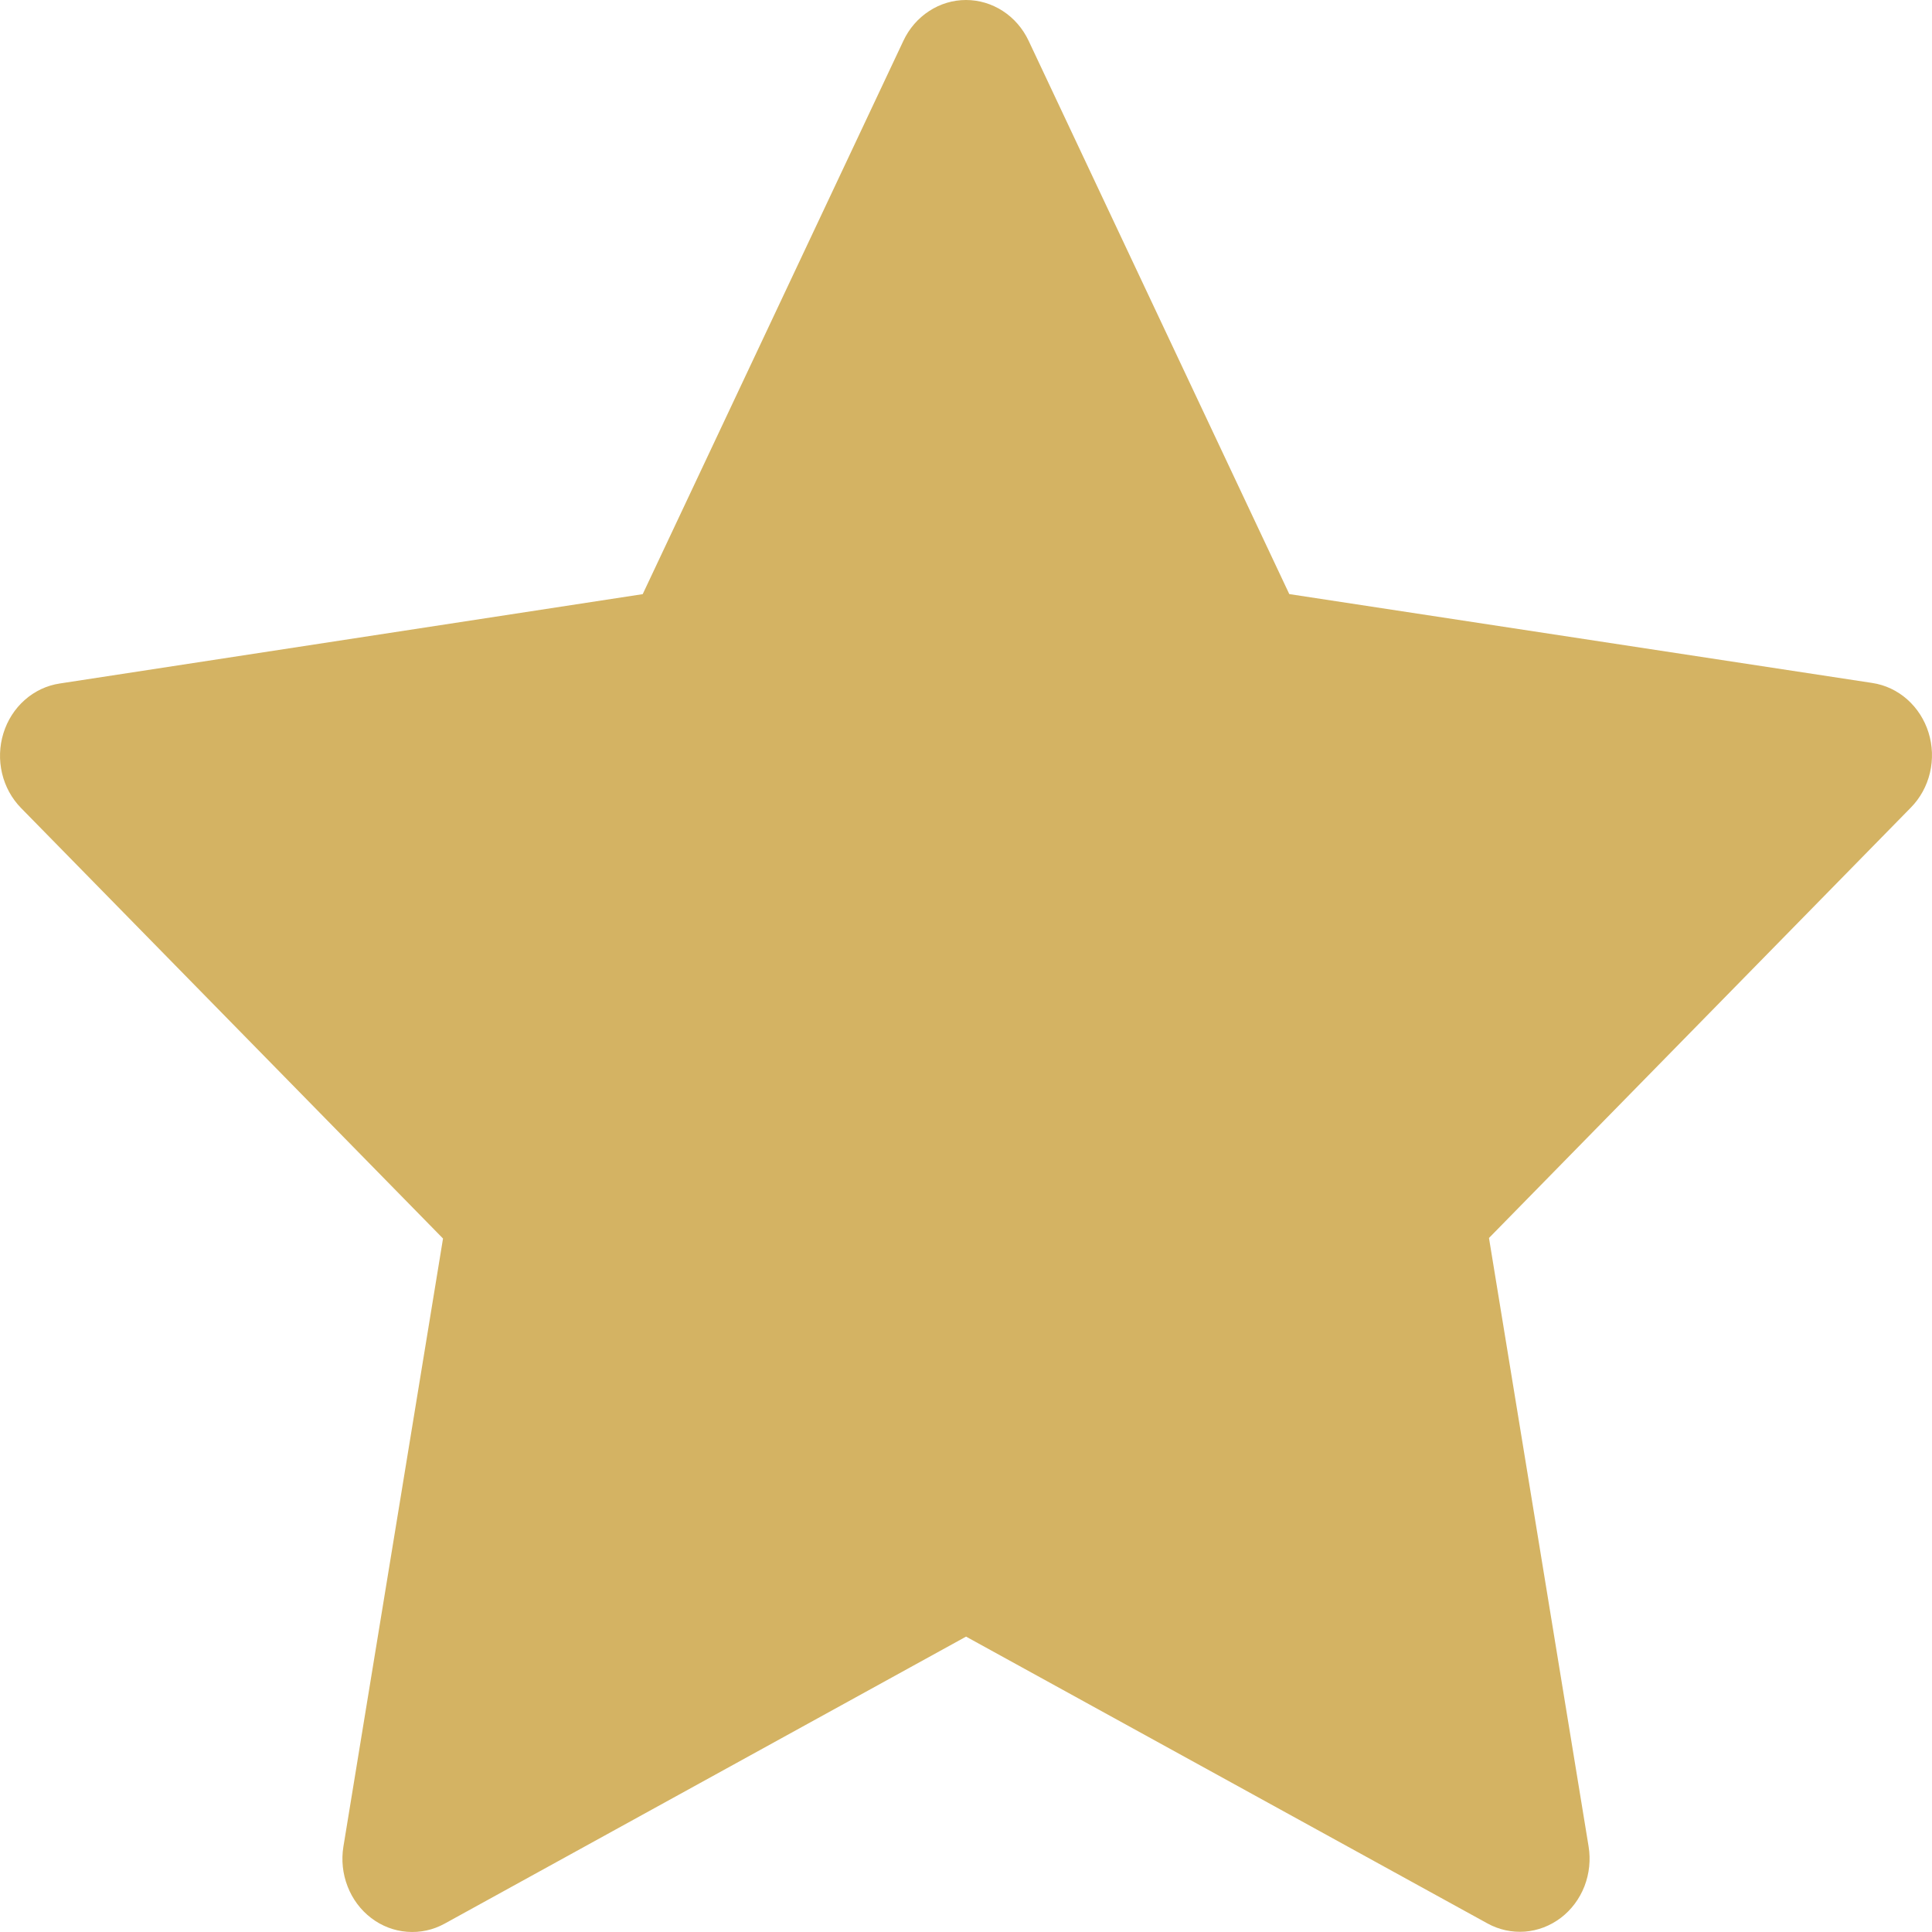 <svg width="36" height="36" viewBox="0 0 36 36" fill="none" xmlns="http://www.w3.org/2000/svg" xmlns:xlink="http://www.w3.org/1999/xlink">
<path d="M19.166,0.758L24.024,11.07L34.887,12.726C35.127,12.762 35.353,12.868 35.538,13.032C35.723,13.196 35.861,13.41 35.936,13.652C36.011,13.894 36.02,14.152 35.962,14.399C35.904,14.645 35.781,14.87 35.607,15.047L27.745,23.068L29.601,34.405C29.642,34.655 29.615,34.912 29.524,35.148C29.432,35.383 29.28,35.587 29.084,35.736C28.888,35.885 28.656,35.974 28.414,35.993C28.172,36.011 27.93,35.958 27.716,35.84L18.001,30.496L8.284,35.845C8.07,35.963 7.828,36.015 7.586,35.996C7.344,35.978 7.112,35.889 6.916,35.739C6.72,35.59 6.568,35.386 6.477,35.151C6.385,34.915 6.358,34.658 6.399,34.408L8.255,23.078L0.393,15.057C0.219,14.88 0.096,14.655 0.038,14.409C-0.02,14.162 -0.011,13.903 0.064,13.662C0.139,13.42 0.277,13.205 0.462,13.042C0.647,12.878 0.873,12.772 1.113,12.736L11.976,11.071L16.834,0.759C16.941,0.531 17.107,0.34 17.313,0.206C17.519,0.071 17.757,0 18,0C18.242,0 18.48,0.071 18.686,0.205C18.892,0.338 19.058,0.53 19.166,0.758L19.166,0.758Z" fill="#D4B363"/>
</svg>
